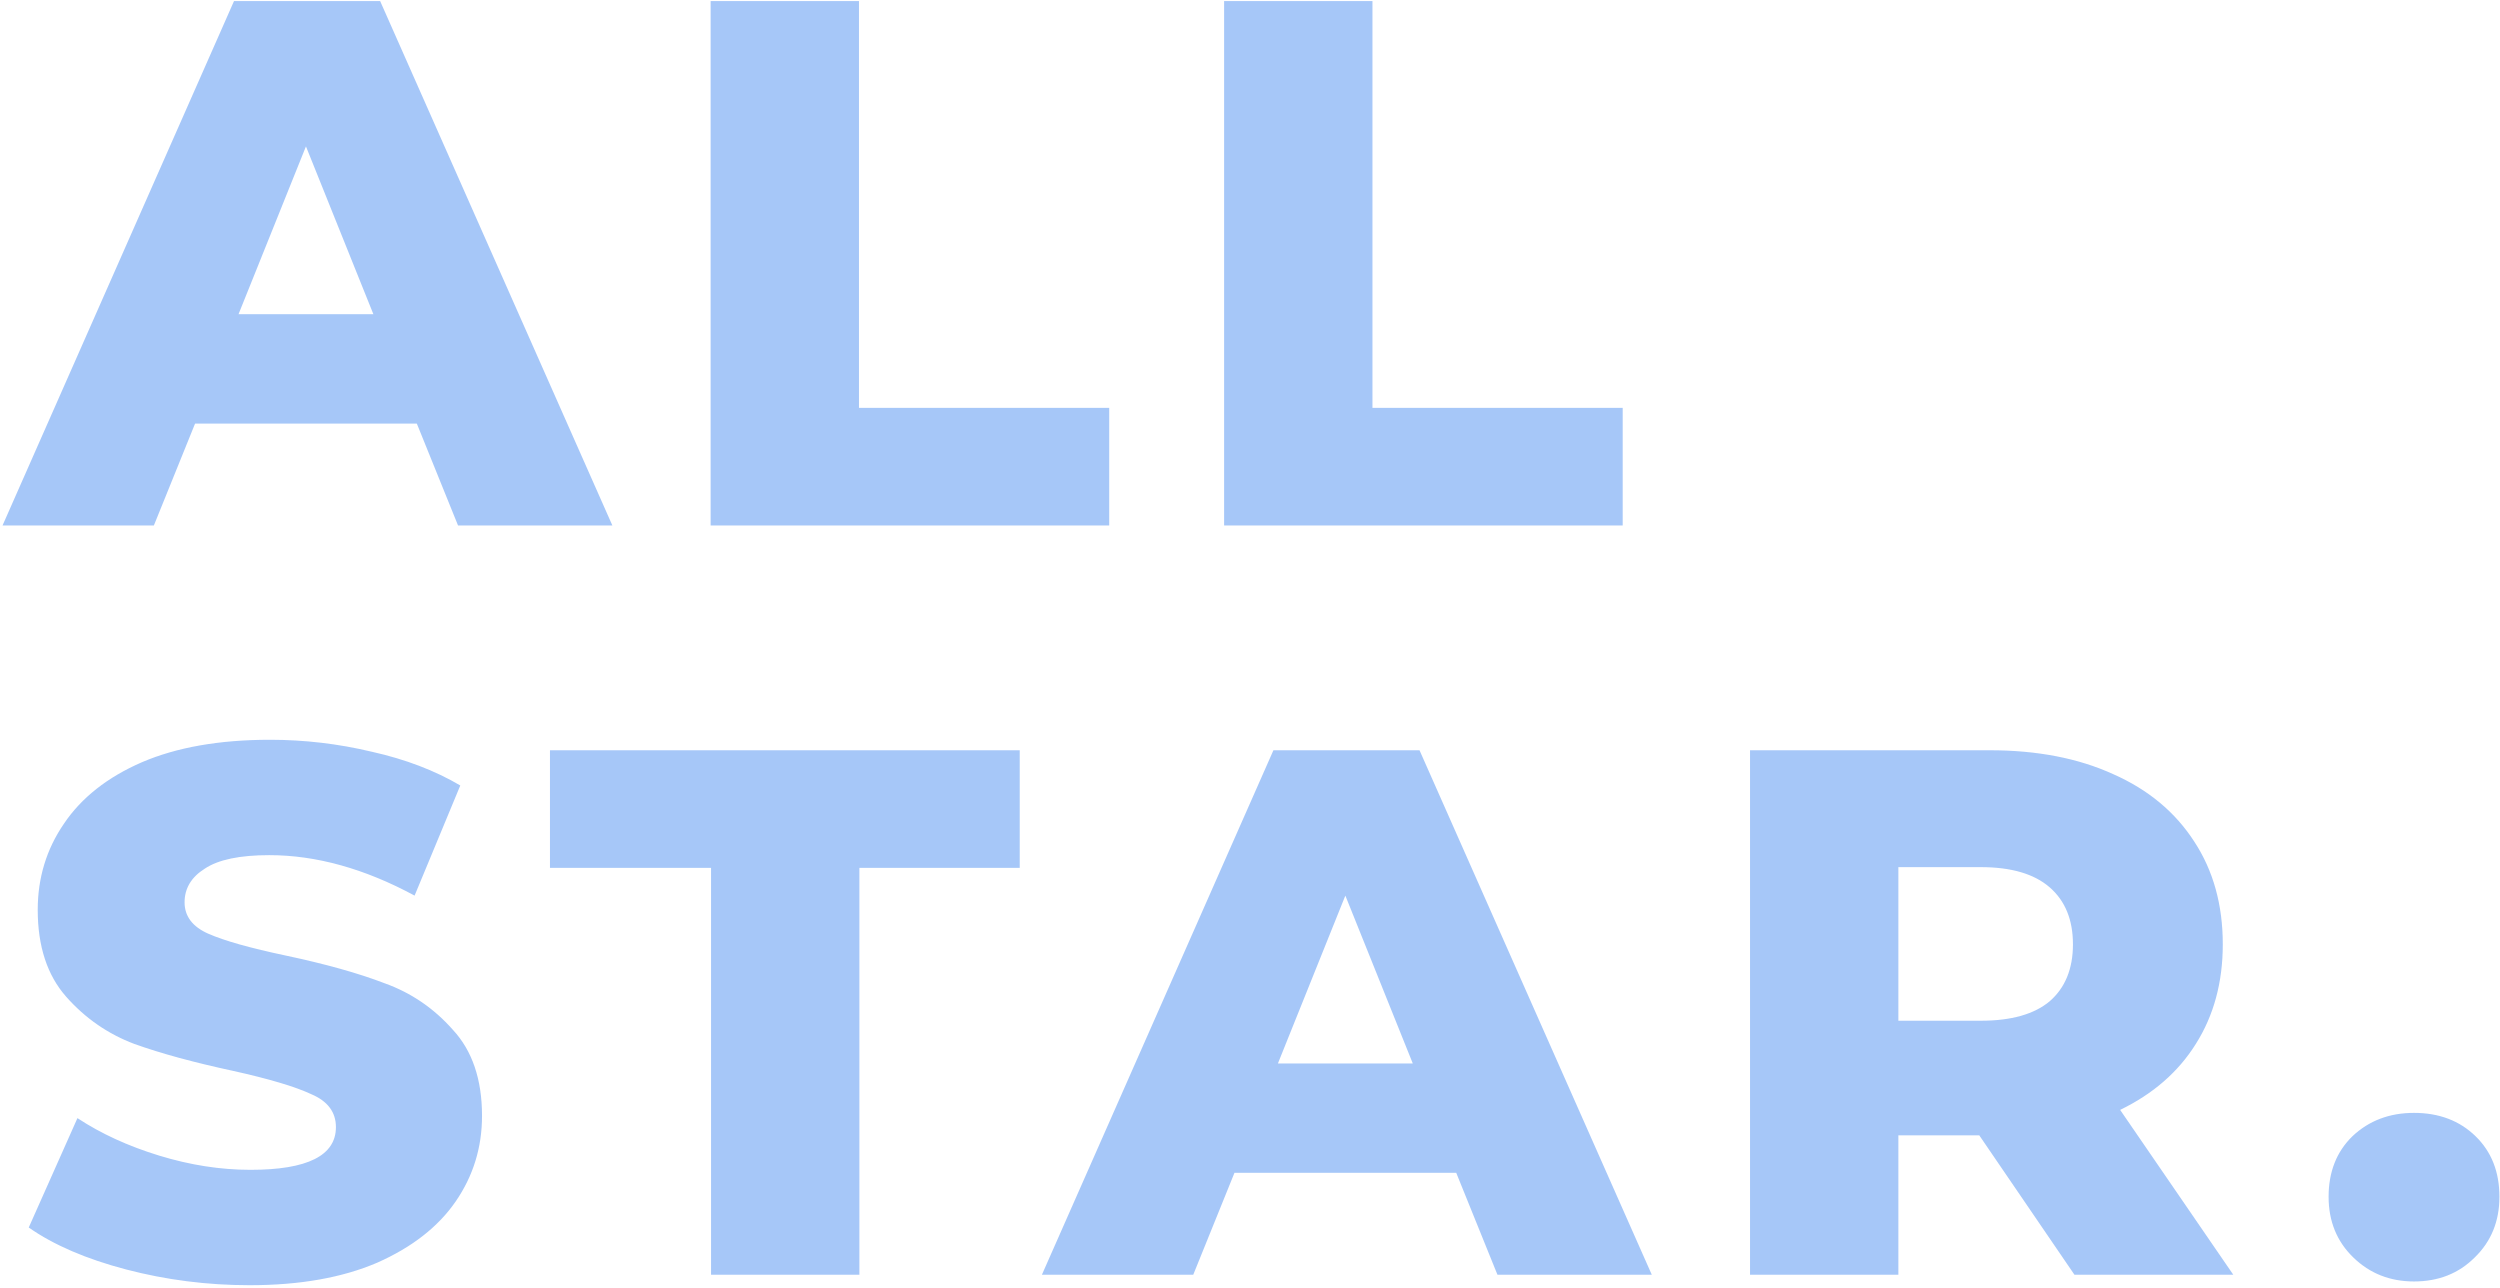 <svg xmlns="http://www.w3.org/2000/svg" width="961" height="495" fill="none" viewBox="0 0 961 495"><path id="ALL STAR." fill="#2173ED" fill-opacity=".4" d="M160.232 162.832H74.984L59.144 202H0.968L89.96 0.4H146.12L235.4 202H176.072L160.232 162.832ZM143.528 120.784L117.608 56.272L91.688 120.784H143.528ZM273.166 0.4H330.19V156.784H426.382V202H273.166V0.4ZM470.548 0.4H527.572V156.784H623.764V202H470.548V0.4ZM96.008 494.032C79.688 494.032 63.848 492.016 48.488 487.984C33.128 483.952 20.648 478.576 11.048 471.856L29.768 429.808C38.792 435.76 49.256 440.56 61.16 444.208C73.064 447.856 84.776 449.68 96.296 449.68C118.184 449.68 129.128 444.208 129.128 433.264C129.128 427.504 125.96 423.28 119.624 420.592C113.48 417.712 103.496 414.736 89.672 411.664C74.504 408.4 61.832 404.944 51.656 401.296C41.48 397.456 32.744 391.408 25.448 383.152C18.152 374.896 14.504 363.76 14.504 349.744C14.504 337.456 17.864 326.416 24.584 316.624C31.304 306.64 41.288 298.768 54.536 293.008C67.976 287.248 84.392 284.368 103.784 284.368C117.032 284.368 130.088 285.904 142.952 288.976C155.816 291.856 167.144 296.176 176.936 301.936L159.368 344.272C140.168 333.904 121.544 328.72 103.496 328.72C92.168 328.72 83.912 330.448 78.728 333.904C73.544 337.168 70.952 341.488 70.952 346.864C70.952 352.24 74.024 356.272 80.168 358.96C86.312 361.648 96.2 364.432 109.832 367.312C125.192 370.576 137.864 374.128 147.848 377.968C158.024 381.616 166.76 387.568 174.056 395.824C181.544 403.888 185.288 414.928 185.288 428.944C185.288 441.04 181.928 451.984 175.208 461.776C168.488 471.568 158.408 479.44 144.968 485.392C131.528 491.152 115.208 494.032 96.008 494.032ZM273.328 333.616H211.408V288.4H391.984V333.616H330.352V490H273.328V333.616ZM559.776 450.832H474.528L458.688 490H400.512L489.504 288.4H545.664L634.944 490H575.616L559.776 450.832ZM543.072 408.784L517.152 344.272L491.232 408.784H543.072ZM760.838 436.432H729.734V490H672.71V288.4H764.87C783.11 288.4 798.95 291.472 812.39 297.616C825.83 303.568 836.198 312.208 843.494 323.536C850.79 334.672 854.438 347.824 854.438 362.992C854.438 377.584 850.982 390.352 844.07 401.296C837.35 412.048 827.654 420.496 814.982 426.64L858.47 490H797.414L760.838 436.432ZM796.838 362.992C796.838 353.584 793.862 346.288 787.91 341.104C781.958 335.92 773.126 333.328 761.414 333.328H729.734V392.368H761.414C773.126 392.368 781.958 389.872 787.91 384.88C793.862 379.696 796.838 372.4 796.838 362.992ZM927.946 492.592C918.73 492.592 910.954 489.52 904.618 483.376C898.282 477.232 895.114 469.456 895.114 460.048C895.114 450.448 898.186 442.672 904.33 436.72C910.666 430.768 918.538 427.792 927.946 427.792C937.546 427.792 945.418 430.768 951.562 436.72C957.706 442.672 960.778 450.448 960.778 460.048C960.778 469.456 957.61 477.232 951.274 483.376C945.13 489.52 937.354 492.592 927.946 492.592Z"/></svg>